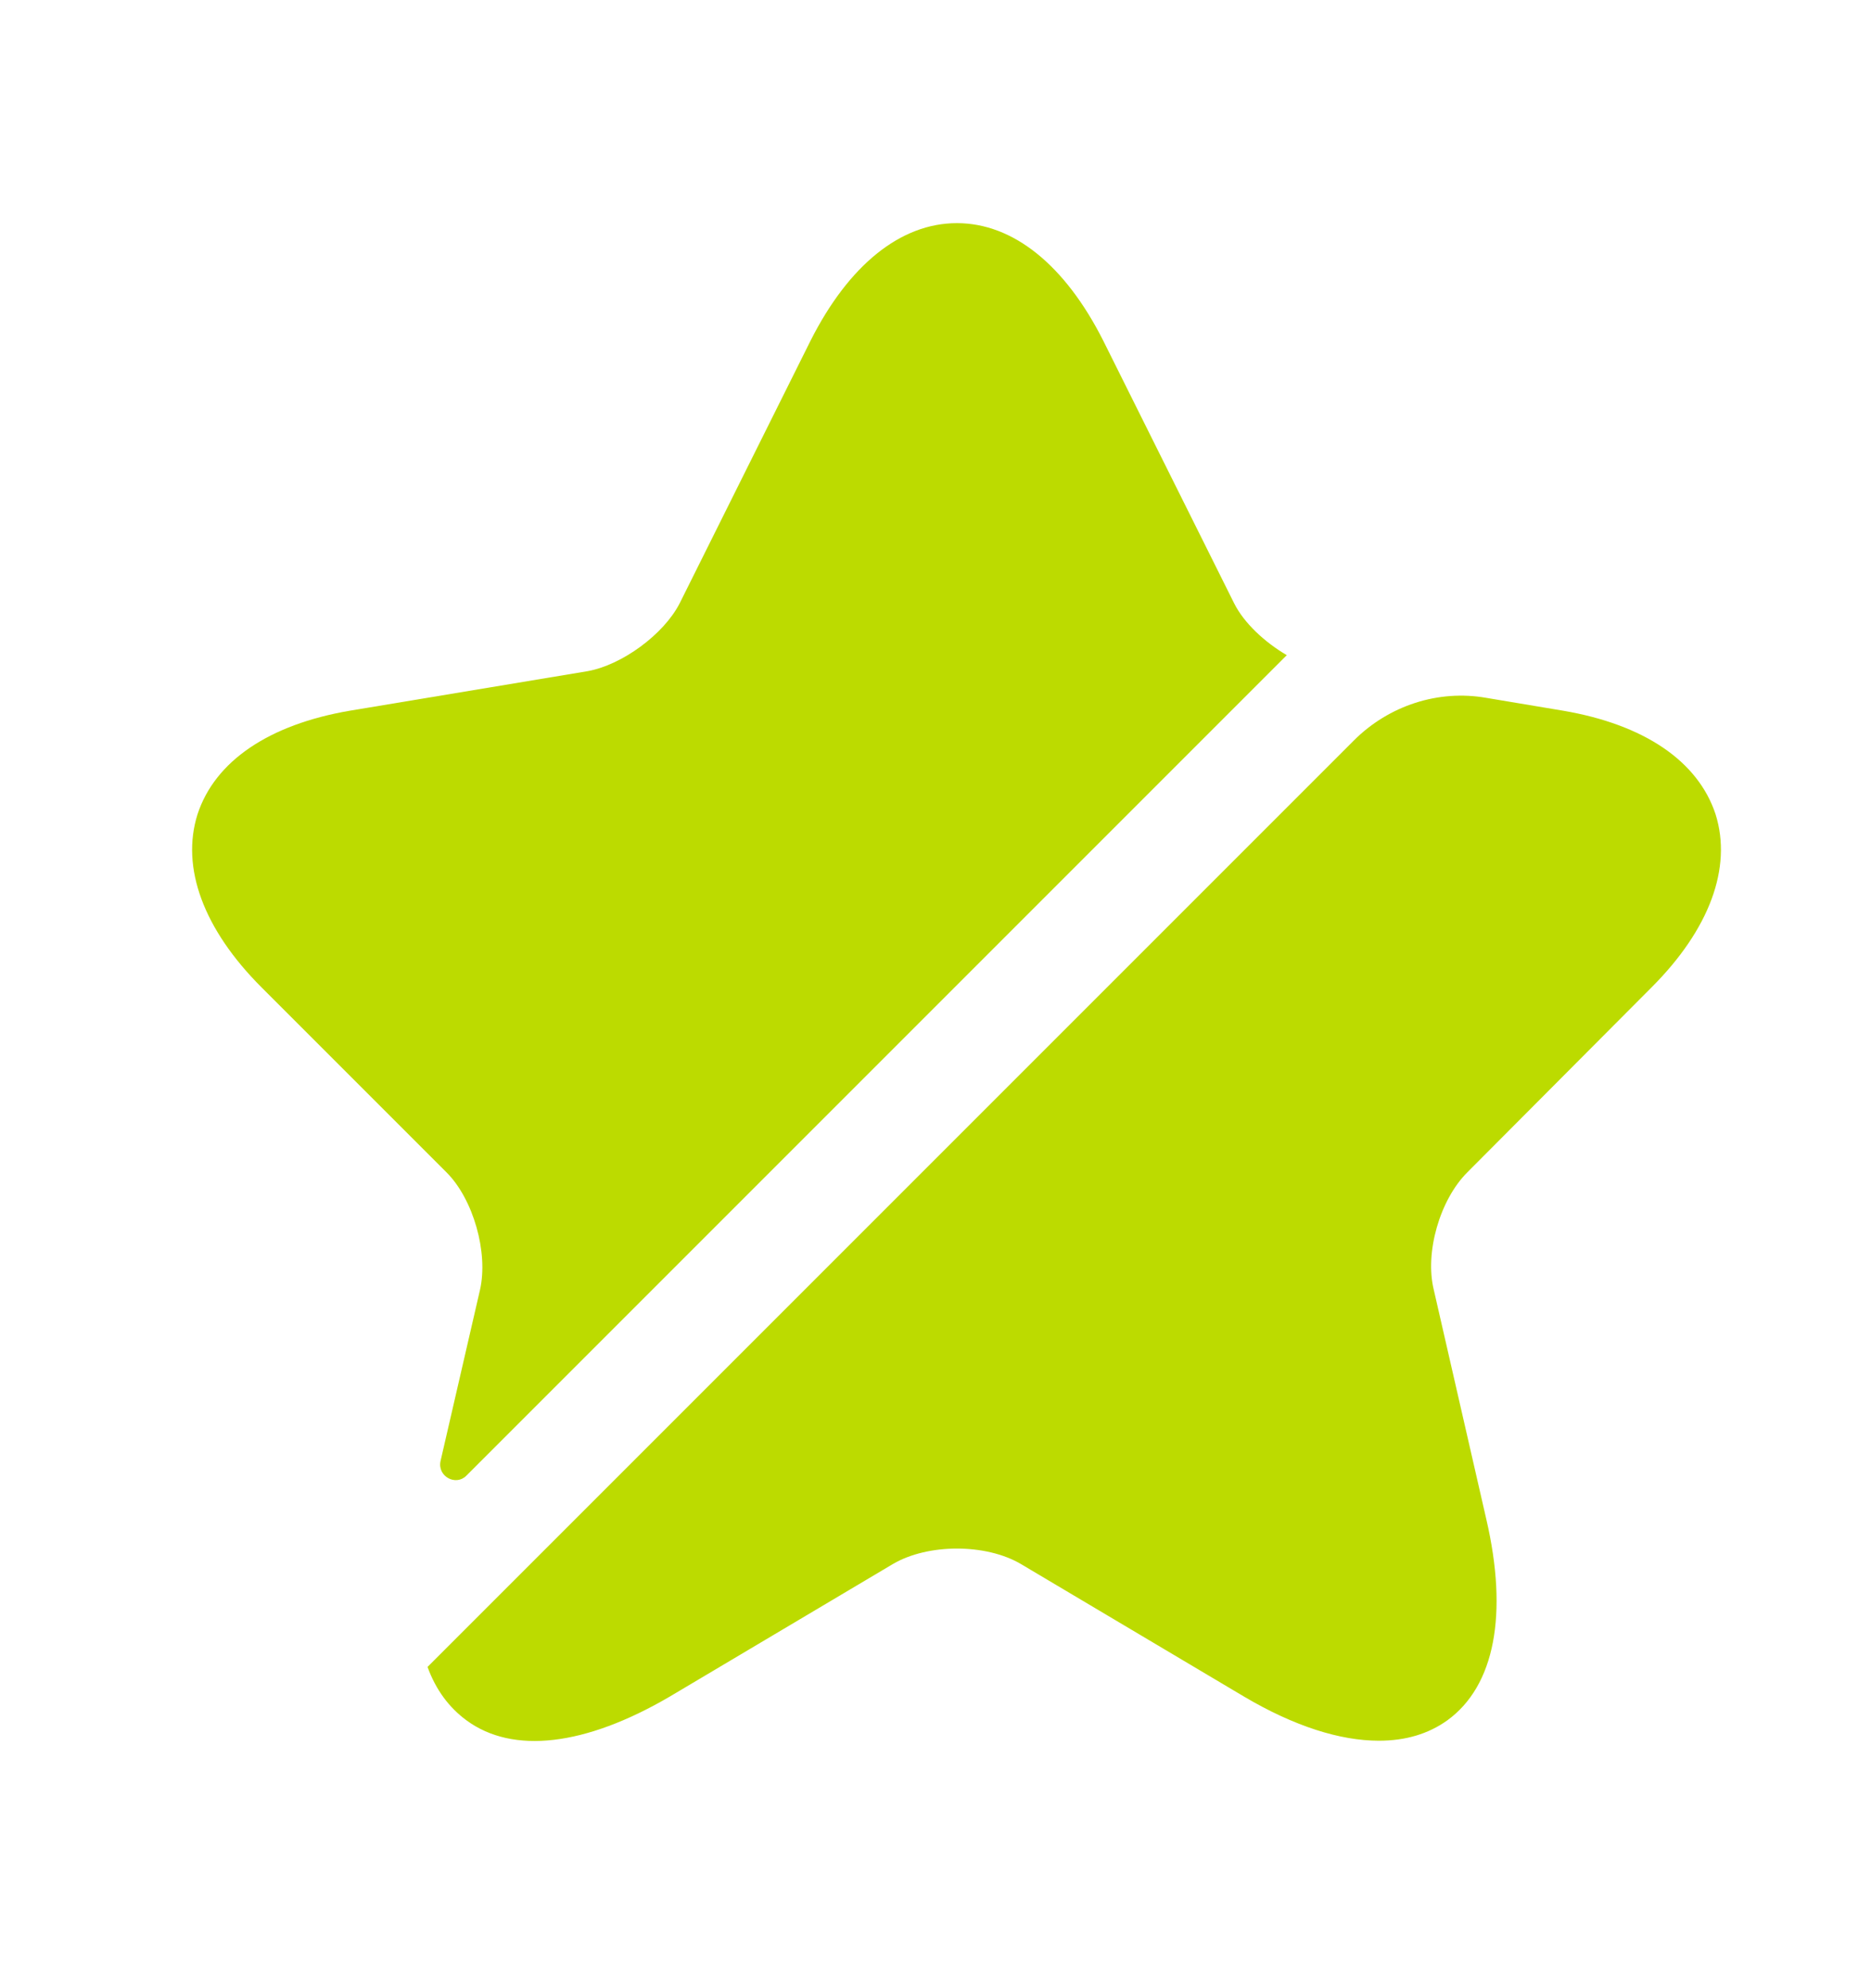 <svg width="16" height="17" viewBox="0 0 16 17" fill="none" xmlns="http://www.w3.org/2000/svg">
<path d="M4.105 11.028C4.177 10.709 4.047 10.253 3.819 10.025L2.236 8.442C1.741 7.947 1.545 7.419 1.689 6.963C1.838 6.507 2.301 6.195 2.991 6.077L5.024 5.739C5.317 5.687 5.675 5.426 5.812 5.159L6.932 2.912C7.258 2.267 7.701 1.908 8.183 1.908C8.665 1.908 9.108 2.267 9.434 2.912L10.554 5.159C10.639 5.328 10.815 5.491 11.004 5.602L3.988 12.618C3.897 12.709 3.74 12.624 3.767 12.494L4.105 11.028Z" fill="#BCDB00"/>
<path d="M12.547 10.025C12.313 10.259 12.183 10.709 12.261 11.028L12.71 12.989C12.899 13.803 12.782 14.415 12.378 14.709C12.215 14.826 12.02 14.884 11.792 14.884C11.46 14.884 11.069 14.761 10.639 14.507L8.73 13.373C8.431 13.197 7.936 13.197 7.636 13.373L5.727 14.507C5.004 14.93 4.385 15.002 3.988 14.709C3.838 14.598 3.727 14.448 3.656 14.253L11.577 6.332C11.877 6.032 12.3 5.895 12.71 5.967L13.368 6.077C14.059 6.195 14.521 6.507 14.671 6.963C14.814 7.419 14.619 7.947 14.124 8.442L12.547 10.025Z" fill="#BCDB00"/>
</svg>
